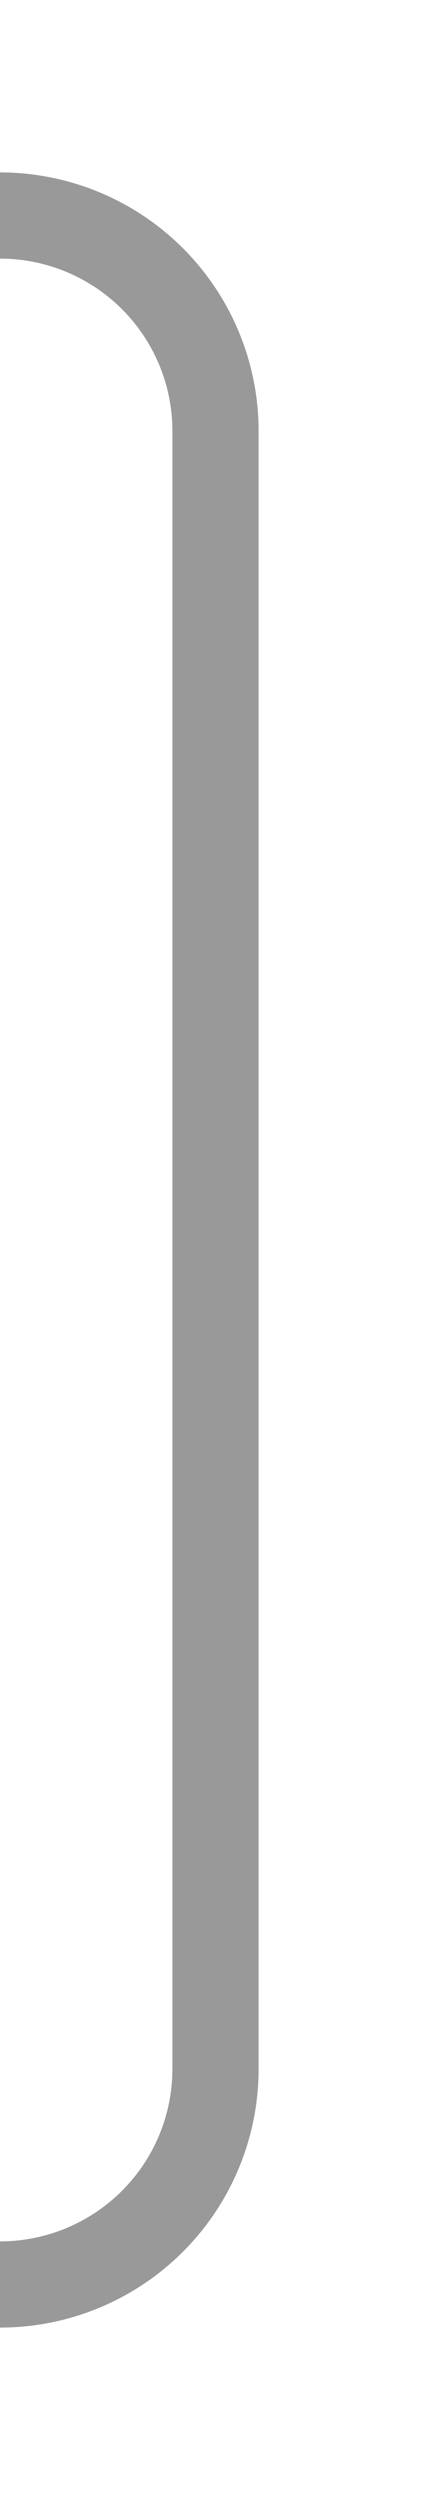 ﻿<?xml version="1.0" encoding="utf-8"?>
<svg version="1.1" xmlns:xlink="http://www.w3.org/1999/xlink" width="10px" height="58px" preserveAspectRatio="xMidYMin meet" viewBox="1405 2059  8 58" xmlns="http://www.w3.org/2000/svg">
  <path d="M 1394 2064  L 1404 2064  A 5 5 0 0 1 1409 2069 L 1409 2107  A 5 5 0 0 1 1404 2112 L 1202 2112  A 3 3 0 0 0 1199 2109 A 3 3 0 0 0 1196 2112 L 680 2112  A 5 5 0 0 1 675 2107 L 675 1496  A 5 5 0 0 1 680 1491 L 744 1491  " stroke-width="2" stroke="#999999" fill="none" />
  <path d="M 738.893 1486.707  L 743.186 1491  L 738.893 1495.293  L 740.307 1496.707  L 745.307 1491.707  L 746.014 1491  L 745.307 1490.293  L 740.307 1485.293  L 738.893 1486.707  Z " fill-rule="nonzero" fill="#999999" stroke="none" />
</svg>